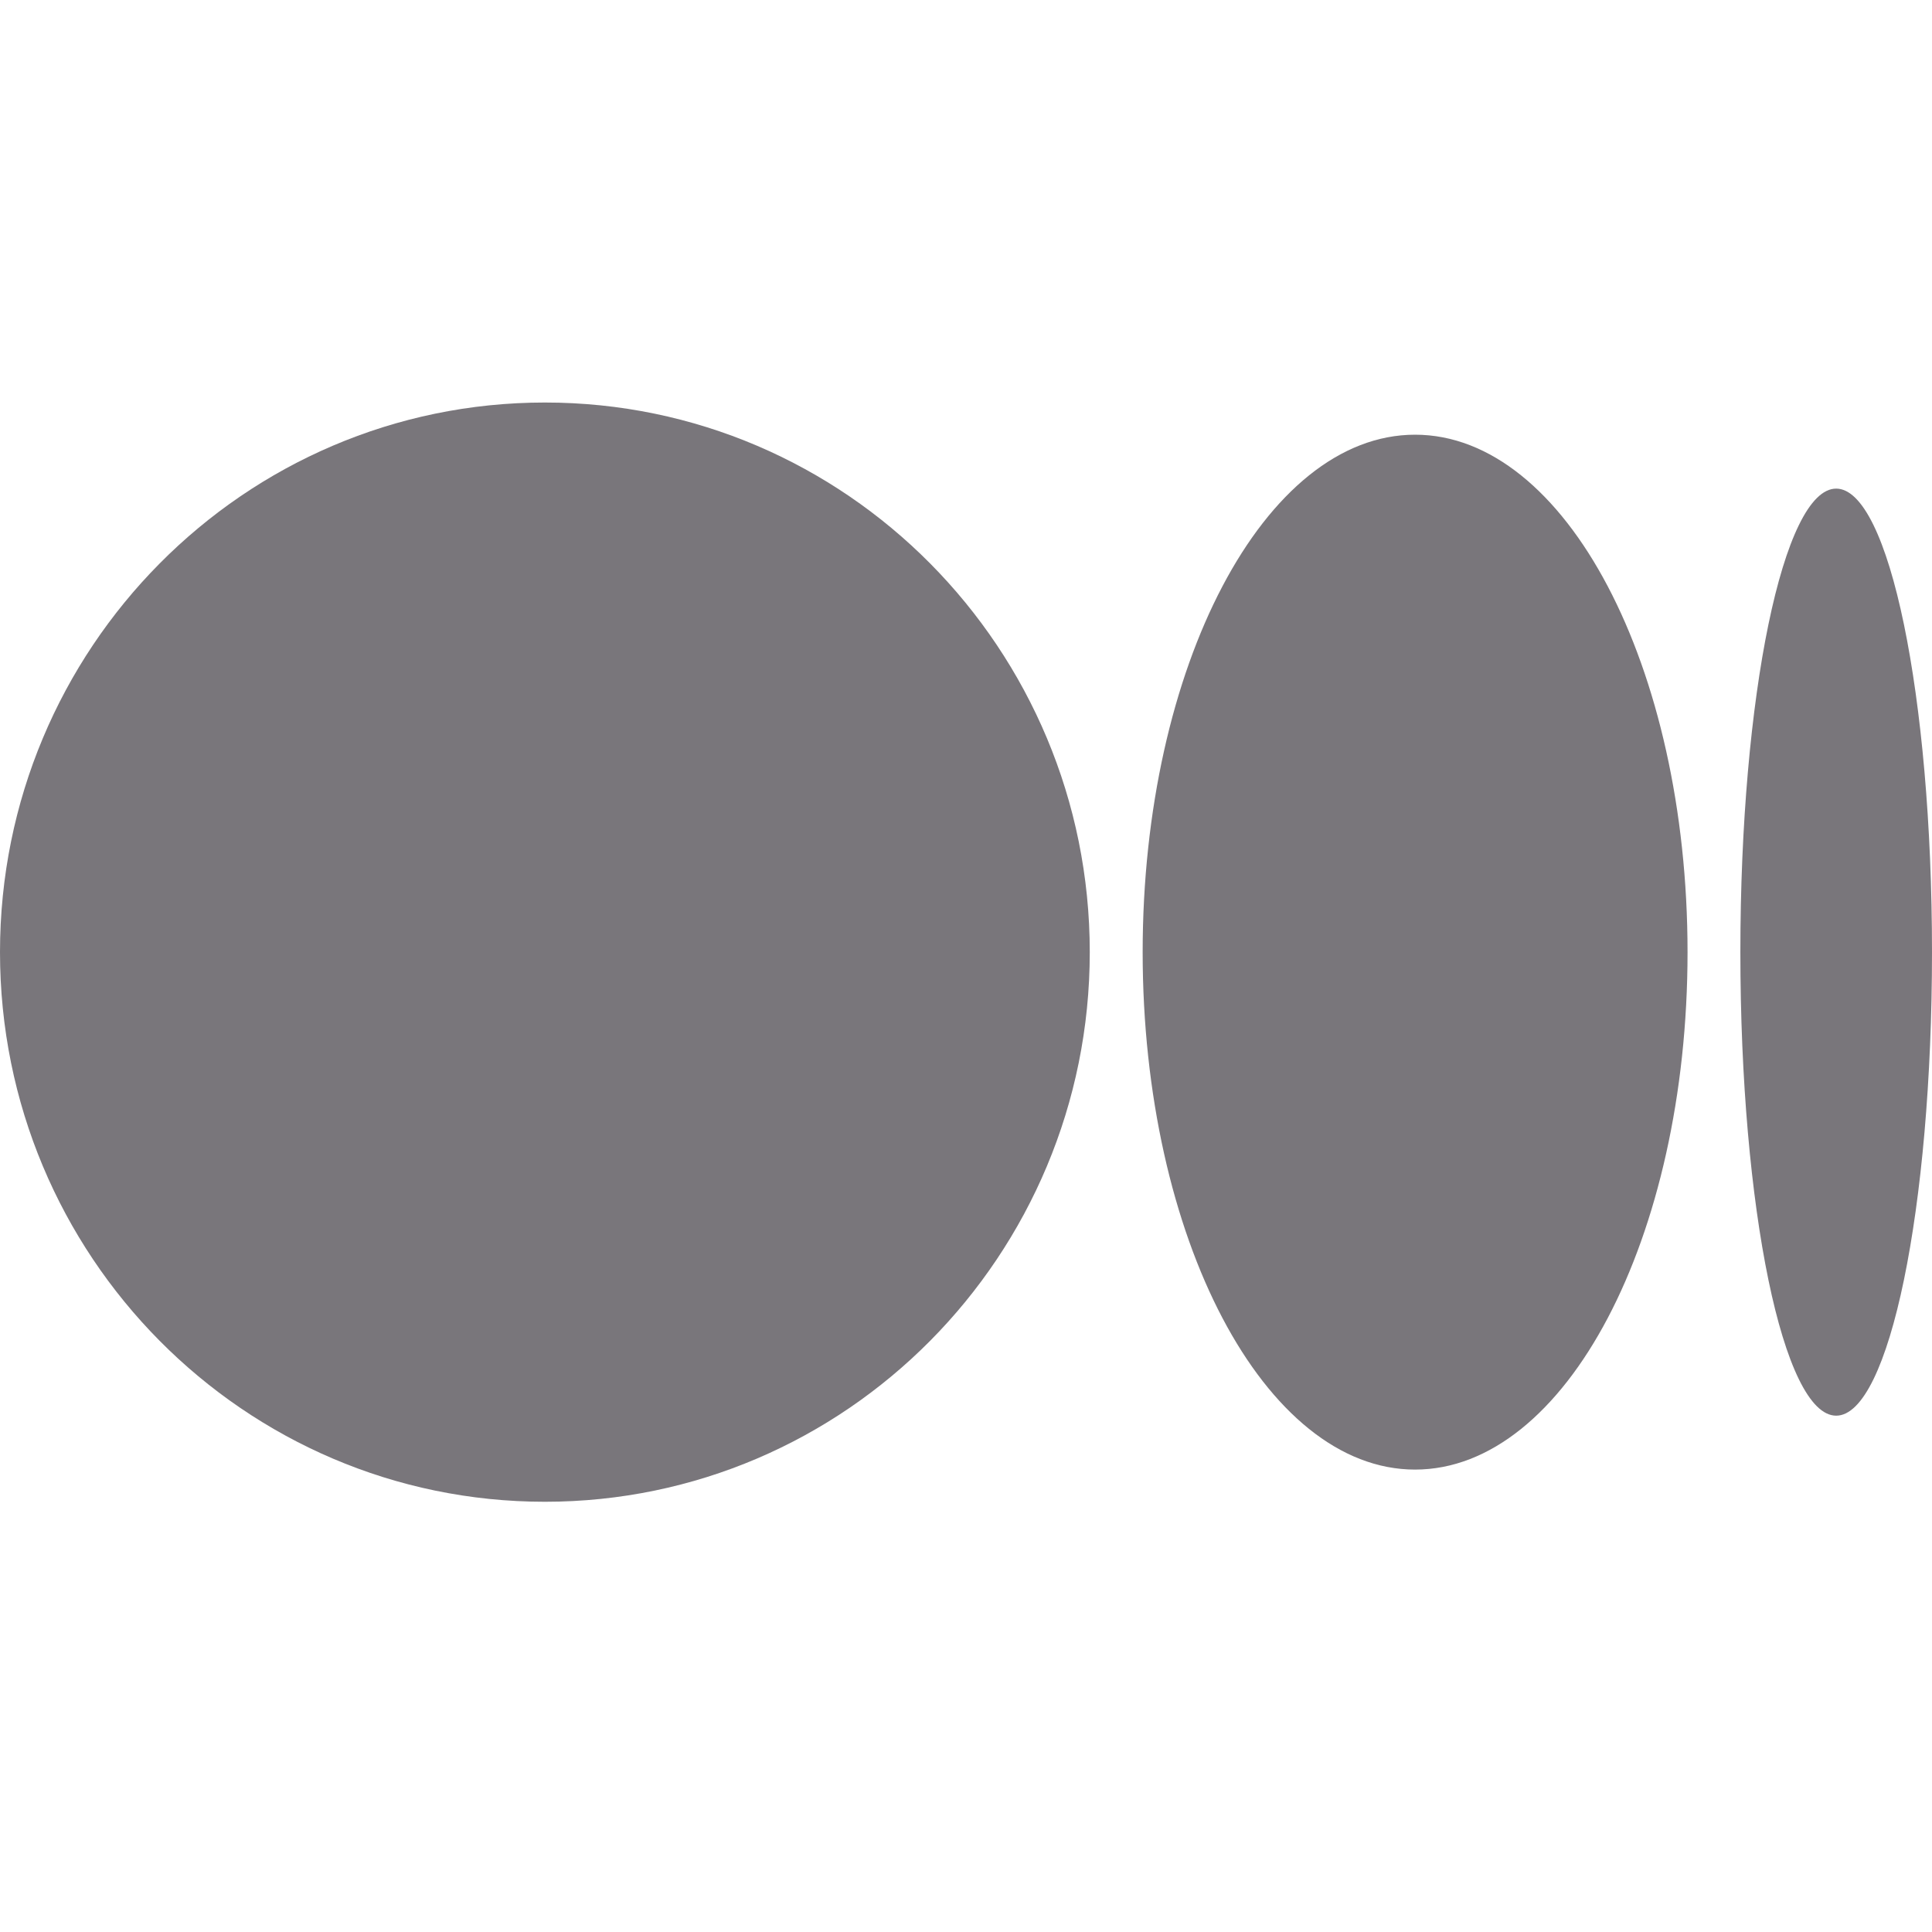 <svg width="32" height="32" viewBox="0 0 32 32" fill="none" xmlns="http://www.w3.org/2000/svg">
<path d="M32 15.77C32 20.009 31.29 23.448 30.413 23.448C29.536 23.448 28.826 20.011 28.826 15.77C28.826 11.53 29.537 8.093 30.413 8.093C31.289 8.093 32 11.53 32 15.77Z" fill="#79767B"/>
<path d="M27.951 15.771C27.951 20.503 25.931 24.341 23.438 24.341C20.946 24.341 18.926 20.503 18.926 15.771C18.926 11.038 20.946 7.2 23.438 7.2C25.93 7.2 27.951 11.037 27.951 15.771" fill="#79767B"/>
<path d="M18.05 15.771C18.05 20.798 14.009 24.874 9.025 24.874C4.041 24.874 0 20.797 0 15.771C0 10.744 4.041 6.667 9.025 6.667C14.01 6.667 18.05 10.743 18.05 15.771Z" fill="#79767B"/>
</svg>
